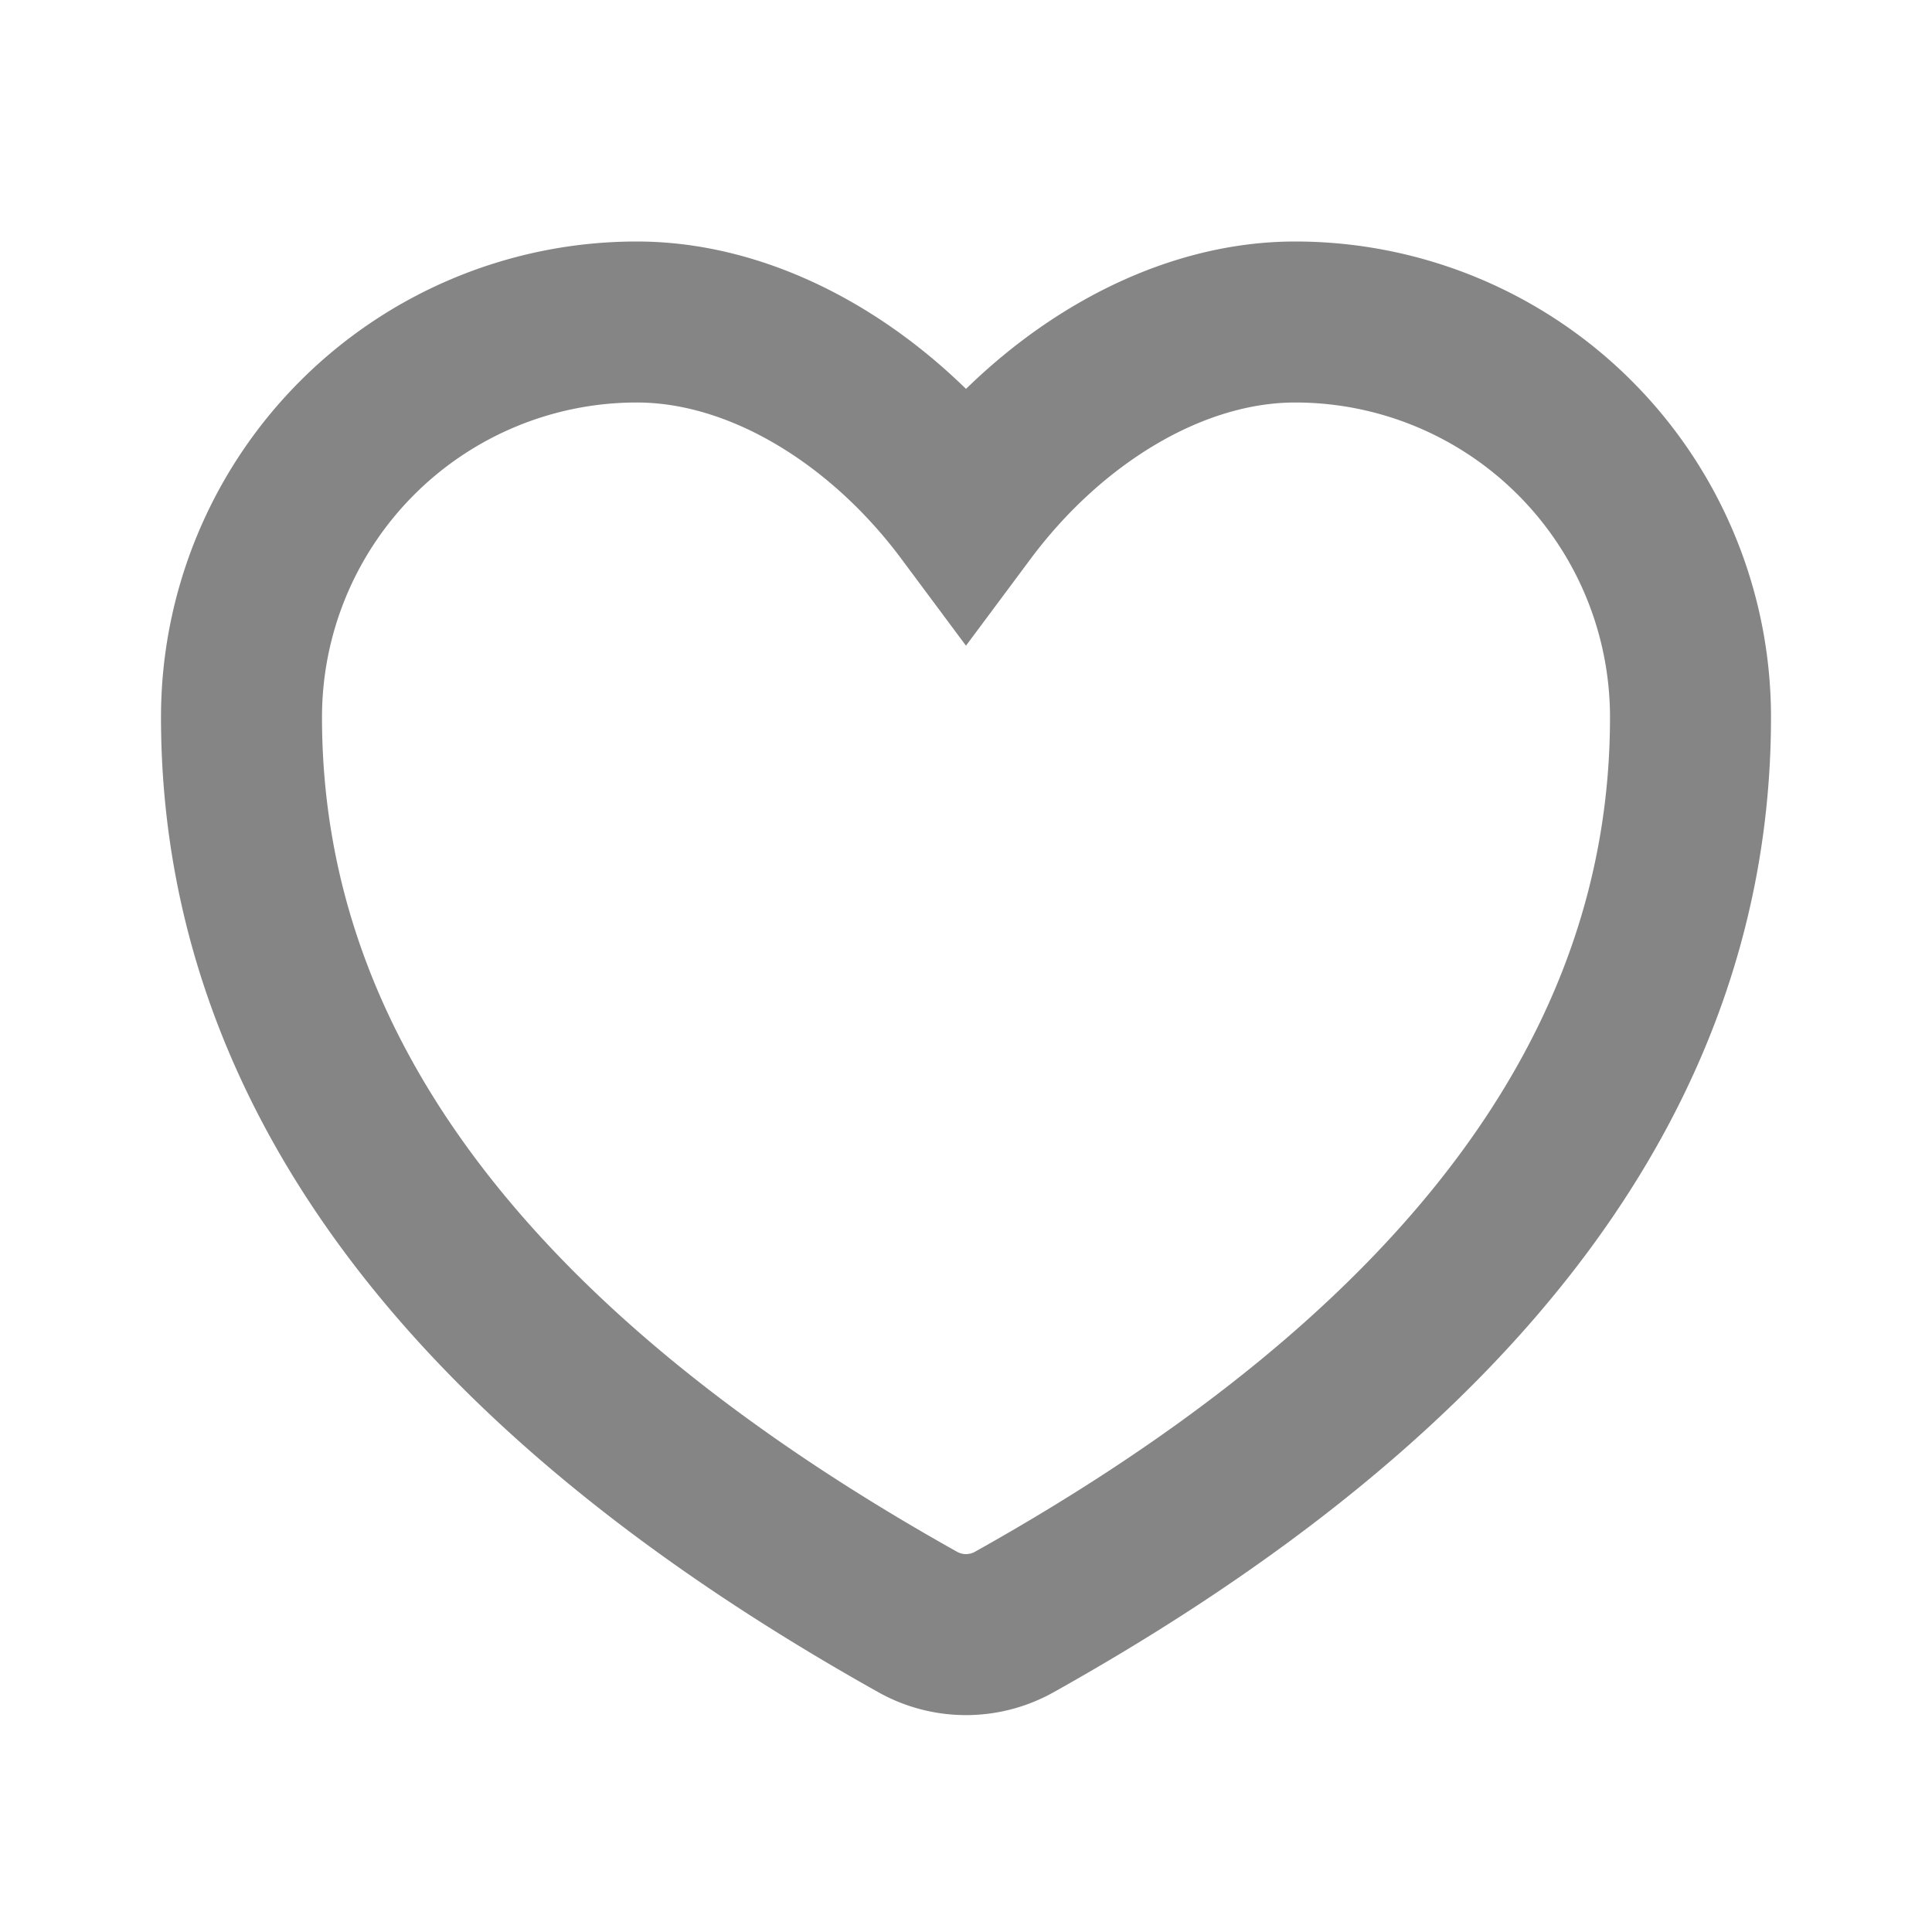 <svg width="24" height="24" fill="none" xmlns="http://www.w3.org/2000/svg" viewBox="0 0 24 24"><path clip-rule="evenodd" d="M12 6.346C13.035 4.956 14.568 4 16.09 4A4.91 4.91 0 0121 8.91c0 4.38-2.845 8.131-8.4 11.239a1.227 1.227 0 01-1.2 0C5.846 17.04 3 13.289 3 8.909A4.91 4.91 0 017.91 4c1.522 0 3.055.955 4.09 2.346z" stroke="#858585" stroke-width="2"></path></svg>